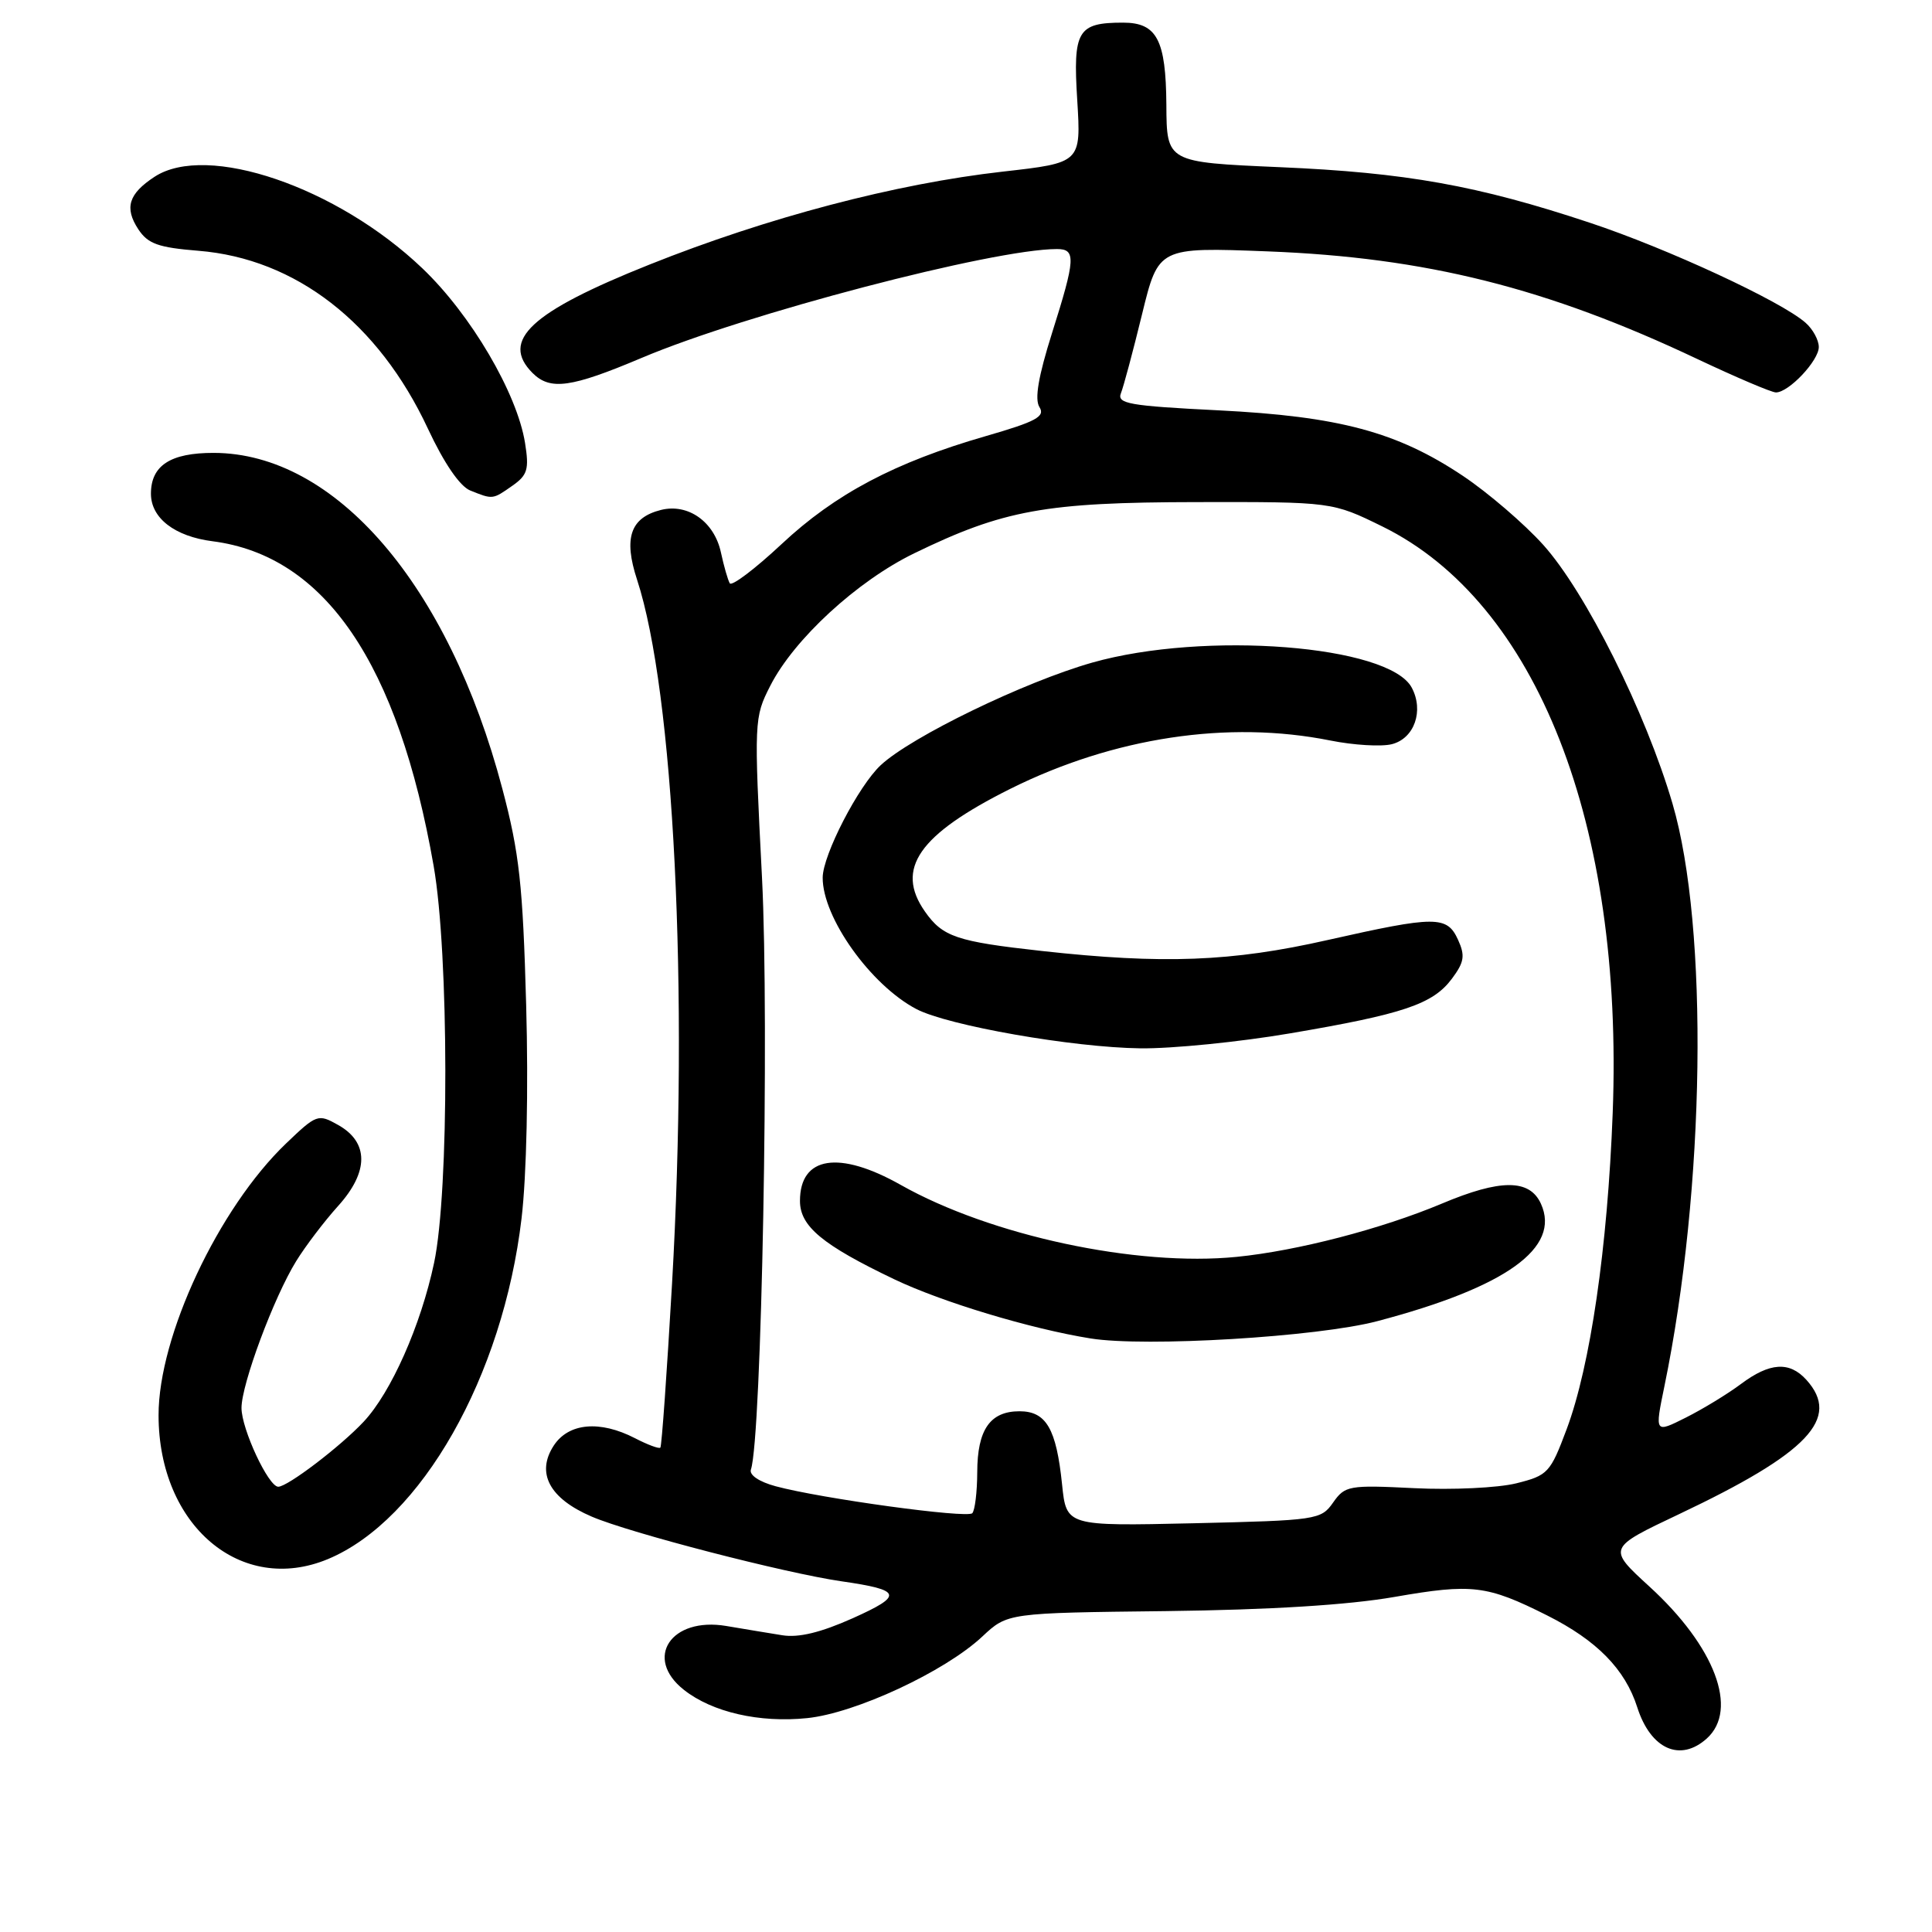 <?xml version="1.0" encoding="UTF-8" standalone="no"?>
<!DOCTYPE svg PUBLIC "-//W3C//DTD SVG 1.1//EN" "http://www.w3.org/Graphics/SVG/1.1/DTD/svg11.dtd" >
<svg xmlns="http://www.w3.org/2000/svg" xmlns:xlink="http://www.w3.org/1999/xlink" version="1.1" viewBox="0 0 256 256">
 <g >
 <path fill="currentColor"
d=" M 226.17 230.35 C 230.40 226.52 227.23 218.15 218.55 210.22 C 212.99 205.13 212.99 205.13 222.49 200.63 C 239.61 192.52 243.96 187.93 239.35 182.83 C 237.11 180.36 234.50 180.53 230.68 183.39 C 228.93 184.70 225.65 186.70 223.38 187.84 C 219.26 189.91 219.26 189.91 220.54 183.70 C 225.95 157.48 226.43 122.92 221.62 106.50 C 218.08 94.41 210.10 78.44 204.49 72.20 C 201.97 69.40 197.18 65.29 193.85 63.06 C 185.13 57.23 177.44 55.17 161.42 54.37 C 149.61 53.78 147.98 53.49 148.53 52.10 C 148.88 51.22 150.14 46.51 151.33 41.63 C 153.50 32.75 153.50 32.75 168.00 33.31 C 188.94 34.12 204.97 38.14 224.88 47.56 C 230.05 50.00 234.74 52.00 235.32 52.00 C 237.03 52.00 241.00 47.79 241.00 45.98 C 241.00 45.06 240.21 43.61 239.25 42.77 C 236.03 39.92 220.91 32.91 210.65 29.51 C 195.78 24.57 186.30 22.87 169.55 22.15 C 154.59 21.50 154.59 21.50 154.55 13.90 C 154.49 5.28 153.30 3.00 148.81 3.00 C 142.78 3.00 142.16 4.05 142.74 13.26 C 143.25 21.57 143.25 21.57 132.88 22.74 C 118.69 24.34 101.69 28.81 86.03 35.07 C 70.32 41.34 66.26 45.11 70.57 49.43 C 72.91 51.76 75.66 51.38 85.03 47.42 C 98.74 41.61 131.62 33.00 140.05 33.00 C 142.59 33.00 142.52 34.27 139.39 44.16 C 137.59 49.87 137.07 52.89 137.73 53.94 C 138.53 55.19 137.30 55.86 130.61 57.79 C 118.58 61.26 110.66 65.45 103.55 72.11 C 100.04 75.39 96.96 77.72 96.70 77.29 C 96.44 76.85 95.92 75.02 95.53 73.22 C 94.66 69.14 91.18 66.67 87.58 67.57 C 83.53 68.59 82.60 71.28 84.41 76.80 C 89.30 91.73 91.27 131.27 89.05 170.08 C 88.37 181.86 87.68 191.65 87.50 191.82 C 87.33 192.00 85.82 191.44 84.14 190.57 C 79.49 188.17 75.35 188.54 73.38 191.54 C 71.00 195.18 72.80 198.56 78.41 200.96 C 83.46 203.13 104.04 208.45 111.50 209.53 C 119.54 210.69 119.75 211.39 112.98 214.43 C 108.75 216.32 105.82 217.03 103.66 216.68 C 101.92 216.40 98.58 215.85 96.23 215.45 C 88.90 214.22 85.27 219.71 90.63 223.92 C 94.38 226.88 100.64 228.31 106.95 227.66 C 113.35 227.01 125.20 221.49 130.15 216.86 C 133.50 213.72 133.50 213.72 154.50 213.48 C 168.35 213.31 178.66 212.67 184.79 211.60 C 195.07 209.81 197.01 210.04 205.00 214.05 C 211.59 217.36 215.34 221.18 216.95 226.24 C 218.73 231.79 222.65 233.53 226.17 230.35 Z  M 43.47 206.58 C 55.83 201.41 66.64 182.37 69.11 161.43 C 69.78 155.75 70.03 144.27 69.72 133.18 C 69.28 117.24 68.82 113.03 66.56 104.50 C 59.42 77.47 44.44 60.04 28.32 60.01 C 22.59 60.00 20.00 61.68 20.00 65.42 C 20.00 68.65 23.15 71.08 28.17 71.72 C 43.05 73.63 52.77 87.91 57.46 114.74 C 59.50 126.38 59.53 157.83 57.52 167.33 C 55.76 175.63 51.83 184.49 48.19 188.38 C 45.12 191.66 38.11 197.00 36.87 197.00 C 35.57 197.00 32.00 189.35 32.00 186.56 C 32.00 183.41 36.29 171.88 39.25 167.10 C 40.47 165.12 42.97 161.83 44.80 159.80 C 48.90 155.26 48.89 151.34 44.78 149.05 C 42.15 147.57 41.94 147.65 37.91 151.51 C 28.94 160.10 20.99 177.06 21.01 187.55 C 21.03 202.15 31.94 211.39 43.47 206.58 Z  M 67.88 64.37 C 69.90 62.96 70.13 62.19 69.57 58.69 C 68.51 52.09 62.39 41.67 55.96 35.55 C 44.67 24.77 27.41 18.88 20.47 23.43 C 17.04 25.68 16.46 27.53 18.32 30.37 C 19.60 32.31 20.96 32.80 26.30 33.23 C 39.18 34.27 50.15 42.77 56.70 56.80 C 58.84 61.38 60.93 64.43 62.30 64.99 C 65.31 66.20 65.26 66.21 67.88 64.37 Z  M 140.73 196.70 C 139.97 189.31 138.63 187.00 135.09 187.00 C 131.19 187.00 129.50 189.44 129.49 195.08 C 129.48 197.71 129.18 200.15 128.83 200.51 C 128.12 201.21 108.84 198.57 102.79 196.94 C 100.60 196.35 99.25 195.45 99.50 194.72 C 100.92 190.57 101.95 135.50 100.97 116.32 C 99.90 95.45 99.92 95.08 102.07 90.86 C 105.22 84.68 113.58 76.99 121.13 73.32 C 132.96 67.57 138.52 66.56 158.51 66.53 C 176.53 66.50 176.53 66.50 183.19 69.77 C 203.63 79.83 215.15 109.18 213.69 147.50 C 213.01 165.34 210.73 180.96 207.60 189.35 C 205.42 195.17 205.11 195.50 200.91 196.55 C 198.48 197.15 192.40 197.44 187.40 197.19 C 178.72 196.76 178.22 196.85 176.64 199.10 C 175.04 201.38 174.50 201.46 158.15 201.84 C 141.30 202.22 141.30 202.22 140.73 196.70 Z  M 182.50 175.06 C 199.57 170.56 206.84 165.34 204.18 159.50 C 202.68 156.21 198.82 156.21 191.04 159.49 C 183.06 162.84 171.90 165.74 163.88 166.54 C 150.60 167.87 131.27 163.73 119.36 157.01 C 111.17 152.39 106.00 153.21 106.00 159.13 C 106.00 162.49 108.96 164.95 118.47 169.50 C 124.81 172.53 136.53 176.07 144.50 177.35 C 151.77 178.52 174.60 177.15 182.50 175.06 Z  M 170.91 136.93 C 185.94 134.38 189.87 133.06 192.38 129.69 C 194.02 127.49 194.16 126.64 193.20 124.53 C 191.74 121.32 190.25 121.33 175.91 124.56 C 163.19 127.44 154.11 127.78 138.05 126.01 C 126.74 124.76 124.91 124.14 122.55 120.77 C 118.59 115.11 121.74 110.59 133.86 104.53 C 147.56 97.70 162.74 95.41 176.27 98.12 C 179.35 98.74 183.02 98.96 184.42 98.61 C 187.41 97.86 188.70 94.18 187.06 91.11 C 184.05 85.49 159.61 83.58 144.72 87.80 C 135.72 90.36 120.77 97.61 116.71 101.38 C 113.75 104.13 109.03 113.28 109.01 116.28 C 108.98 121.57 115.37 130.53 121.43 133.71 C 125.62 135.90 142.17 138.80 151.12 138.91 C 155.32 138.96 164.22 138.07 170.91 136.93 Z "/>
</g>
</svg>